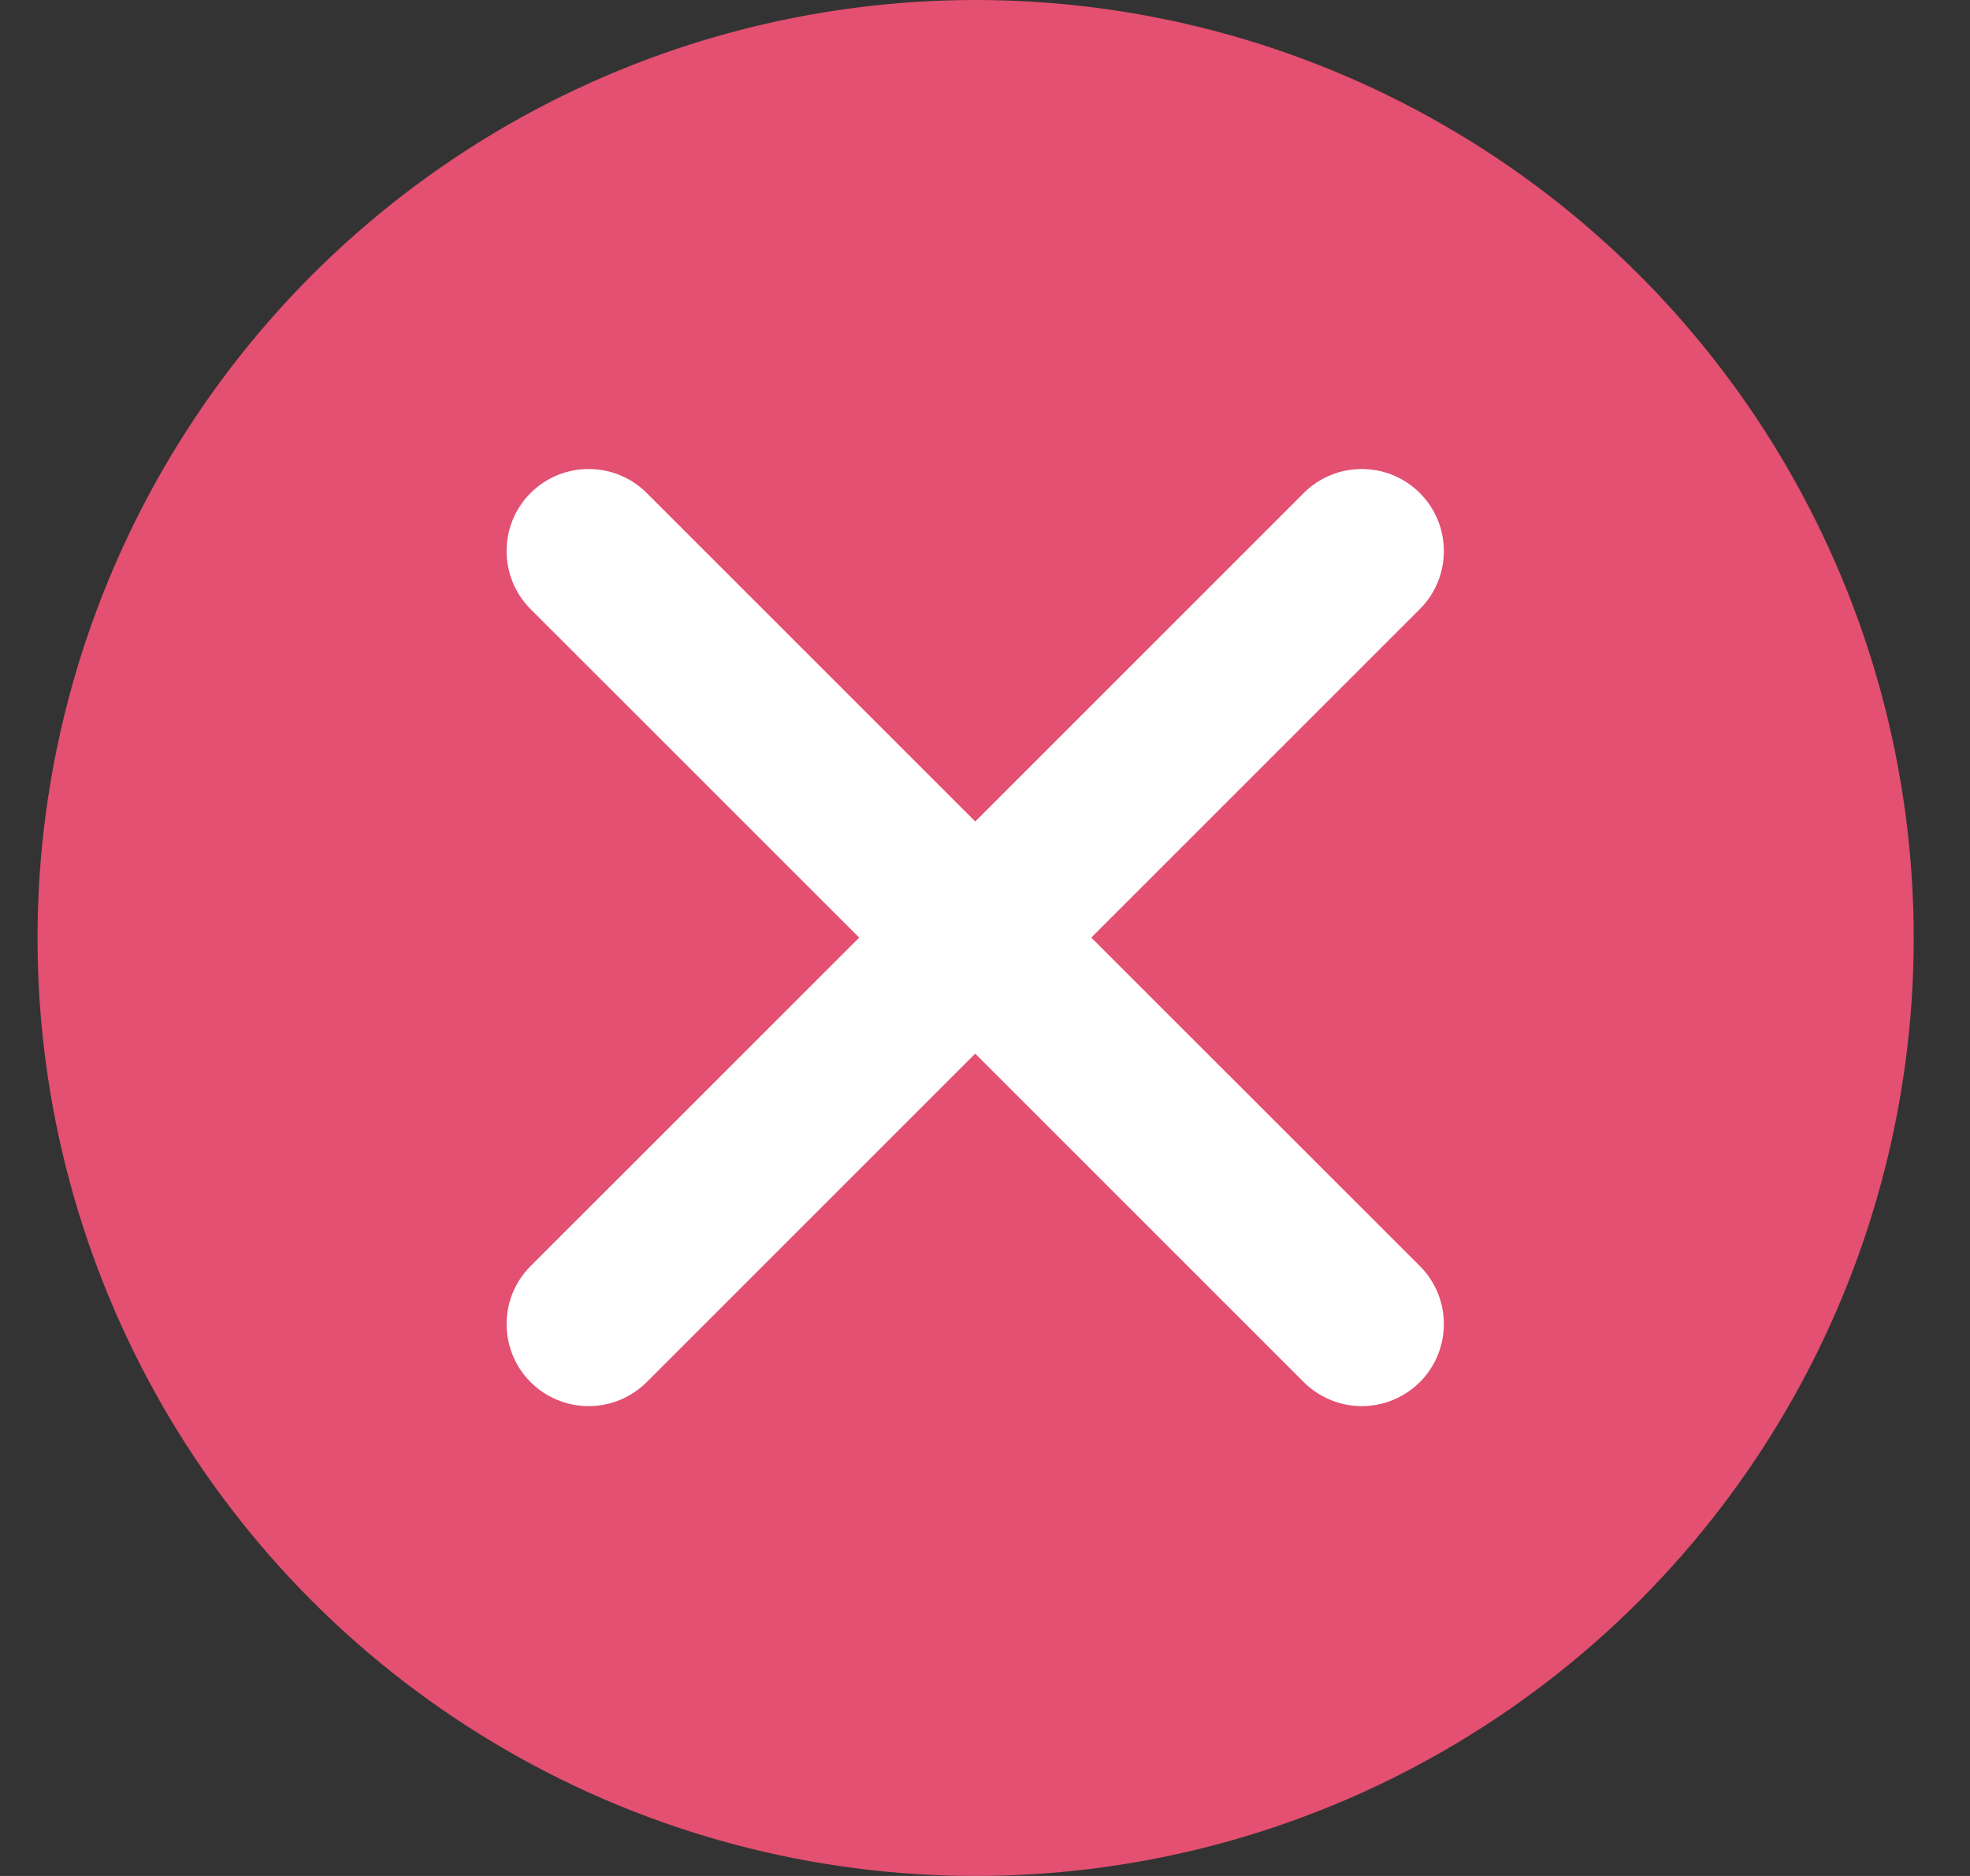 <?xml version="1.0" encoding="UTF-8"?>
<svg width="21px" height="20px" viewBox="0 0 21 20" version="1.1" xmlns="http://www.w3.org/2000/svg" xmlns:xlink="http://www.w3.org/1999/xlink">
    <rect x="0" y="0" width="21" height="20" fill="#333333" stroke="none"/>
    <!-- Generator: sketchtool 44.1 (41455) - http://www.bohemiancoding.com/sketch -->
    <title>F014DEB4-583B-464B-99AC-7AC3940396CF</title>
    <desc>Created with sketchtool.</desc>
    <defs></defs>
    <g id="Page-1" stroke="none" stroke-width="1" fill="none" fill-rule="evenodd">
        <g id="Pop-Up" transform="translate(-1650, -106)">
            <g id="Start-PopUp-Denied" transform="translate(1332.4, 10)">
                <g id="Group-2" transform="translate(318, 96)">
                    <circle id="Oval-8" fill="#E35071" cx="10" cy="10" r="10"></circle>
                    <path d="M11.233,9.996 L14.735,6.494 C15.077,6.152 15.077,5.598 14.735,5.256 C14.393,4.915 13.84,4.915 13.498,5.256 L9.996,8.758 L6.494,5.256 C6.152,4.915 5.598,4.915 5.256,5.256 C4.915,5.598 4.915,6.152 5.256,6.494 L8.759,9.996 L5.256,13.498 C4.915,13.839 4.915,14.393 5.256,14.735 C5.427,14.905 5.651,14.991 5.875,14.991 C6.099,14.991 6.323,14.905 6.494,14.735 L9.996,11.233 L13.498,14.735 C13.669,14.905 13.893,14.991 14.117,14.991 C14.34,14.991 14.564,14.905 14.735,14.735 C15.077,14.393 15.077,13.839 14.735,13.497 L11.233,9.996 Z" id="Shape" fill="#FFFFFF" fill-rule="nonzero"></path>
                </g>
            </g>
        </g>
    </g>
</svg>